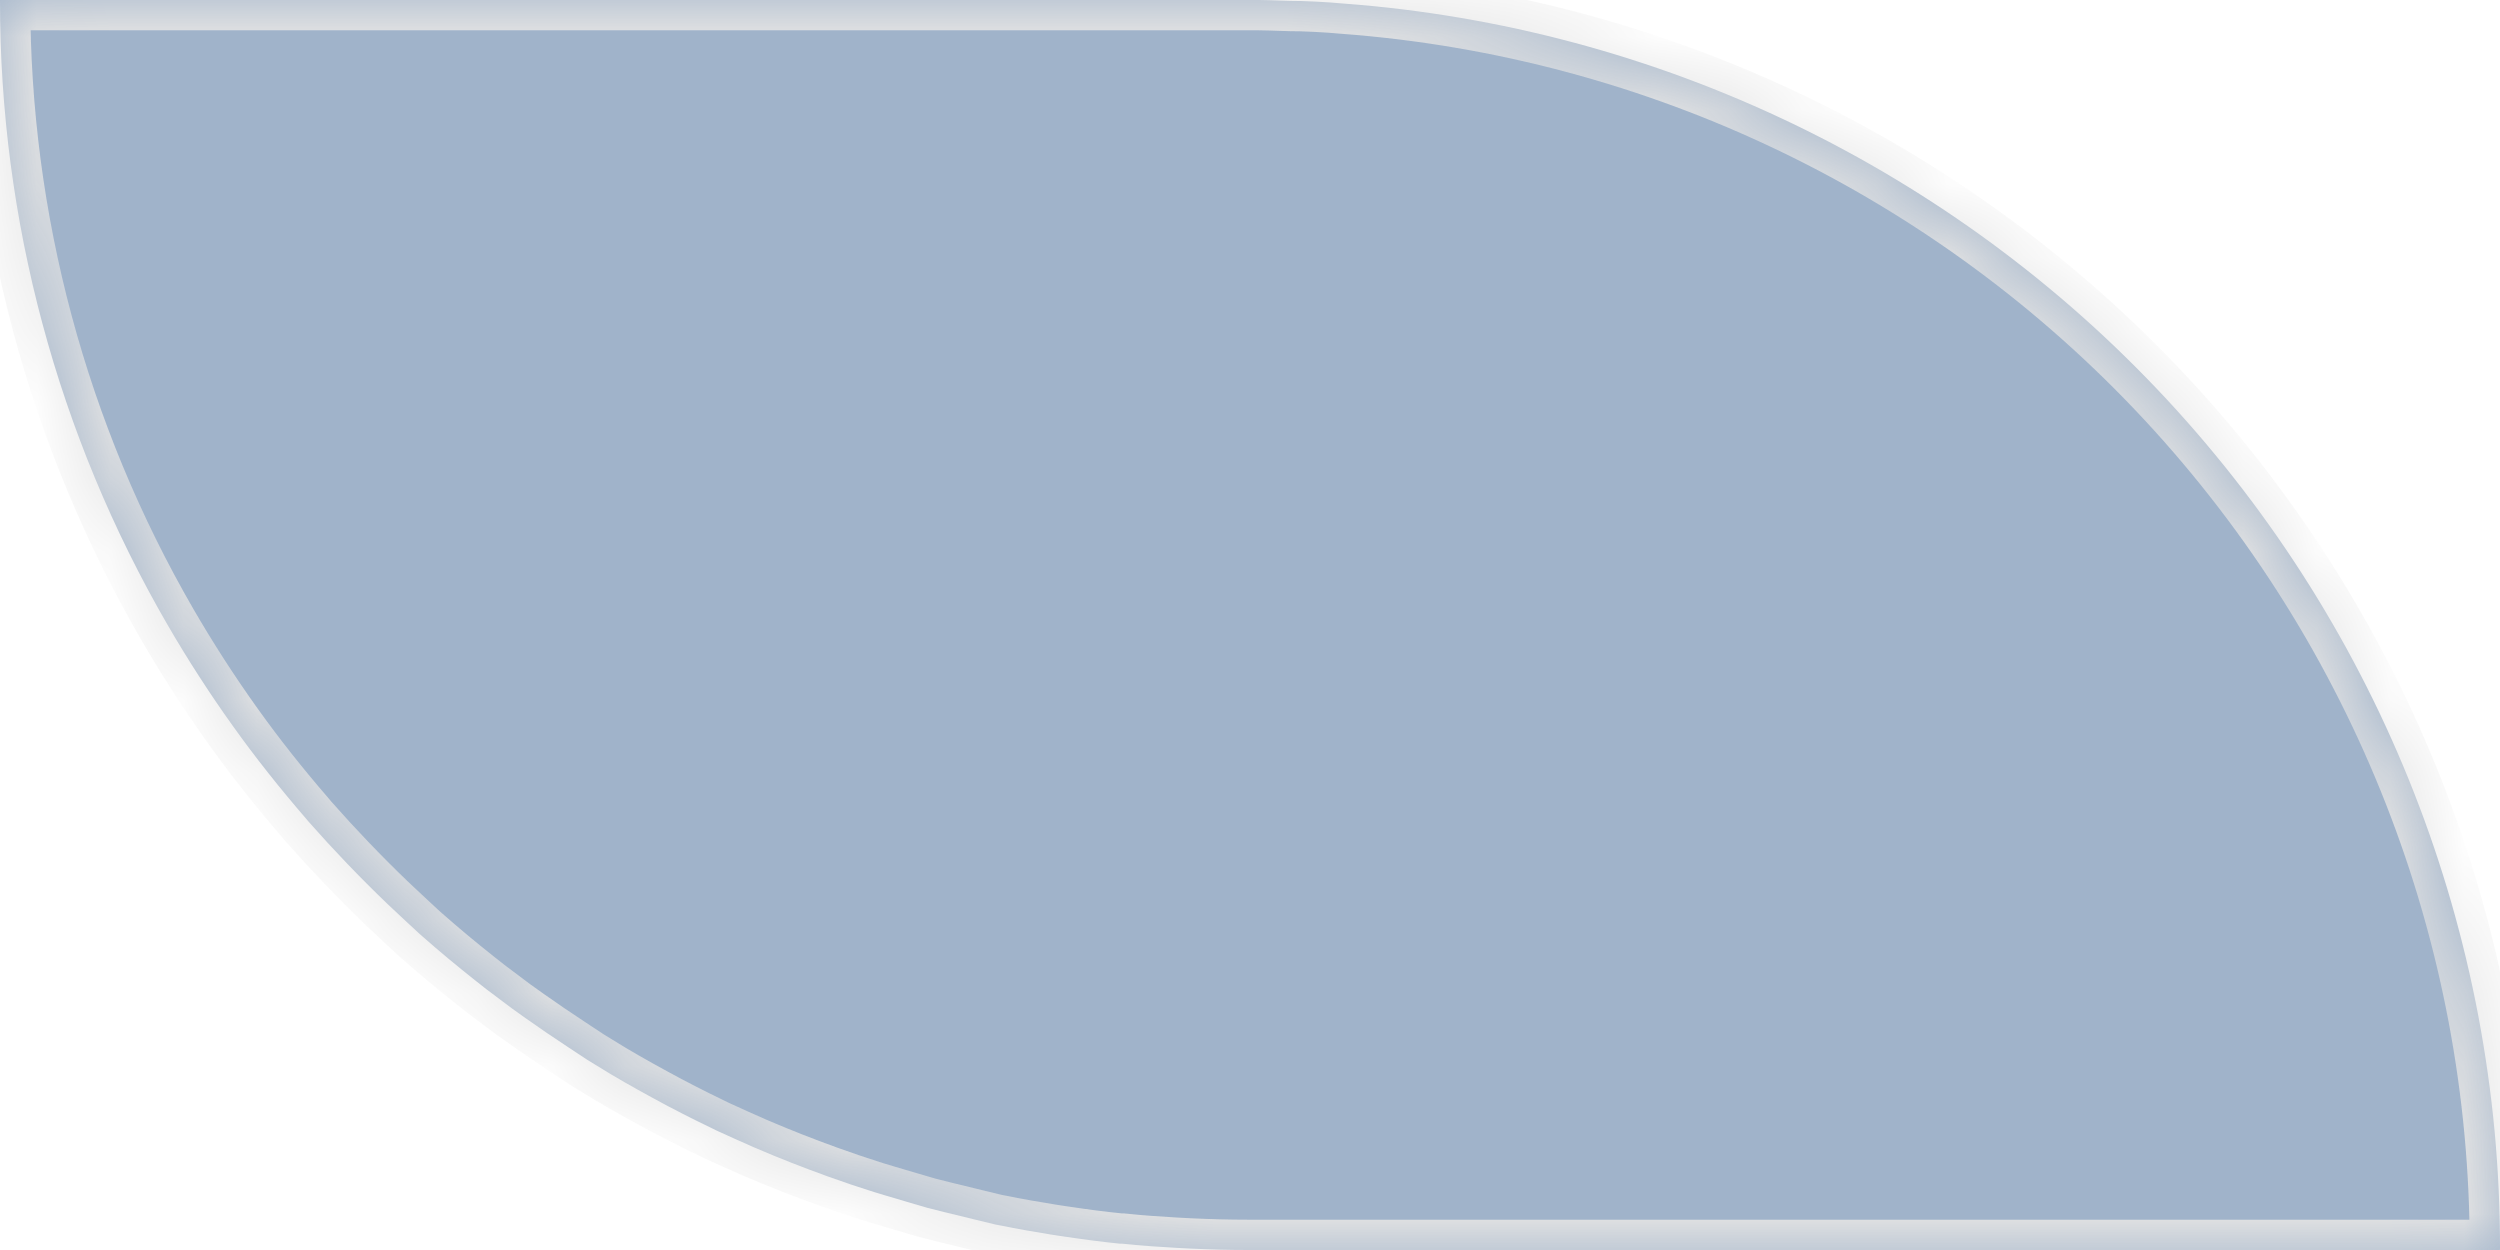 ﻿<?xml version="1.0" encoding="utf-8"?>
<svg version="1.1" xmlns:xlink="http://www.w3.org/1999/xlink" width="34px" height="17px" xmlns="http://www.w3.org/2000/svg">
  <defs>
    <mask fill="white" id="clip496">
      <path d="M 33.998 17  C 33.998 17  34 16.99  34 16.99  C 34.007 12.705  32.388 8.577  29.47 5.434  C 26.552 2.291  22.55 0.367  18.268 0.048  C 18.268 0.048  18.097 0.034  18.097 0.034  C 17.964 0.025  17.832 0.018  17.701 0.014  C 17.51 0.014  17.318 0.002  17.124 0  C 17.124 0  17.023 0  17.023 0  C 17.023 0  1.6347140546431282E-05 0  1.6347140546431282E-05 0  C -0.004 2.982  0.781 5.911  2.276 8.493  C 2.552 8.969  2.849 9.429  3.166 9.872  C 3.478 10.309  3.812 10.728  4.164 11.135  C 4.164 11.135  4.193 11.17  4.193 11.17  C 4.536 11.559  4.893 11.932  5.265 12.289  C 5.265 12.289  5.347 12.366  5.347 12.366  C 5.467 12.48  5.59 12.593  5.714 12.708  C 5.722 12.713  5.73 12.72  5.736 12.727  C 5.972 12.935  6.212 13.135  6.456 13.328  C 6.456 13.328  6.616 13.454  6.616 13.454  L 6.967 13.718  C 6.967 13.718  7.159 13.855  7.159 13.855  C 7.348 13.988  7.538 14.118  7.732 14.245  C 7.732 14.245  7.991 14.416  7.991 14.416  C 7.991 14.416  8.31 14.611  8.31 14.611  C 8.43 14.683  8.552 14.751  8.674 14.82  C 8.795 14.888  8.95 14.972  9.089 15.046  C 9.228 15.119  9.332 15.172  9.456 15.234  C 9.456 15.234  9.74 15.373  9.74 15.373  C 9.912 15.451  10.083 15.53  10.255 15.604  C 10.344 15.643  10.435 15.679  10.524 15.717  C 10.682 15.782  10.841 15.845  11.002 15.905  C 11.002 15.905  11.251 15.997  11.251 15.997  C 11.46 16.072  11.671 16.144  11.884 16.211  C 11.884 16.211  12.033 16.256  12.033 16.256  C 12.225 16.314  12.419 16.369  12.614 16.427  C 12.614 16.427  12.836 16.483  12.836 16.483  C 13.069 16.541  13.302 16.596  13.539 16.654  C 13.539 16.654  13.614 16.668  13.614 16.668  C 13.835 16.713  14.058 16.752  14.283 16.788  C 14.351 16.798  14.418 16.81  14.487 16.819  C 14.734 16.856  14.982 16.889  15.233 16.914  C 15.233 16.914  15.262 16.914  15.262 16.914  C 15.507 16.94  15.754 16.957  16.001 16.971  C 16.001 16.971  16.197 16.981  16.197 16.981  C 16.454 16.993  16.711 17  16.973 17  C 16.973 17  33.998 17  33.998 17  Z " fill-rule="evenodd" />
    </mask>
  </defs>
  <g transform="matrix(1 0 0 1 -125 -286 )">
    <path d="M 33.998 17  C 33.998 17  34 16.99  34 16.99  C 34.007 12.705  32.388 8.577  29.47 5.434  C 26.552 2.291  22.55 0.367  18.268 0.048  C 18.268 0.048  18.097 0.034  18.097 0.034  C 17.964 0.025  17.832 0.018  17.701 0.014  C 17.51 0.014  17.318 0.002  17.124 0  C 17.124 0  17.023 0  17.023 0  C 17.023 0  1.6347140546431282E-05 0  1.6347140546431282E-05 0  C -0.004 2.982  0.781 5.911  2.276 8.493  C 2.552 8.969  2.849 9.429  3.166 9.872  C 3.478 10.309  3.812 10.728  4.164 11.135  C 4.164 11.135  4.193 11.17  4.193 11.17  C 4.536 11.559  4.893 11.932  5.265 12.289  C 5.265 12.289  5.347 12.366  5.347 12.366  C 5.467 12.48  5.59 12.593  5.714 12.708  C 5.722 12.713  5.73 12.72  5.736 12.727  C 5.972 12.935  6.212 13.135  6.456 13.328  C 6.456 13.328  6.616 13.454  6.616 13.454  L 6.967 13.718  C 6.967 13.718  7.159 13.855  7.159 13.855  C 7.348 13.988  7.538 14.118  7.732 14.245  C 7.732 14.245  7.991 14.416  7.991 14.416  C 7.991 14.416  8.31 14.611  8.31 14.611  C 8.43 14.683  8.552 14.751  8.674 14.82  C 8.795 14.888  8.95 14.972  9.089 15.046  C 9.228 15.119  9.332 15.172  9.456 15.234  C 9.456 15.234  9.74 15.373  9.74 15.373  C 9.912 15.451  10.083 15.53  10.255 15.604  C 10.344 15.643  10.435 15.679  10.524 15.717  C 10.682 15.782  10.841 15.845  11.002 15.905  C 11.002 15.905  11.251 15.997  11.251 15.997  C 11.46 16.072  11.671 16.144  11.884 16.211  C 11.884 16.211  12.033 16.256  12.033 16.256  C 12.225 16.314  12.419 16.369  12.614 16.427  C 12.614 16.427  12.836 16.483  12.836 16.483  C 13.069 16.541  13.302 16.596  13.539 16.654  C 13.539 16.654  13.614 16.668  13.614 16.668  C 13.835 16.713  14.058 16.752  14.283 16.788  C 14.351 16.798  14.418 16.81  14.487 16.819  C 14.734 16.856  14.982 16.889  15.233 16.914  C 15.233 16.914  15.262 16.914  15.262 16.914  C 15.507 16.94  15.754 16.957  16.001 16.971  C 16.001 16.971  16.197 16.981  16.197 16.981  C 16.454 16.993  16.711 17  16.973 17  C 16.973 17  33.998 17  33.998 17  Z " fill-rule="nonzero" fill="#a0b3ca" stroke="none" transform="matrix(1 0 0 1 125 286 )" />
    <path d="M 33.998 17  C 33.998 17  34 16.99  34 16.99  C 34.007 12.705  32.388 8.577  29.47 5.434  C 26.552 2.291  22.55 0.367  18.268 0.048  C 18.268 0.048  18.097 0.034  18.097 0.034  C 17.964 0.025  17.832 0.018  17.701 0.014  C 17.51 0.014  17.318 0.002  17.124 0  C 17.124 0  17.023 0  17.023 0  C 17.023 0  1.6347140546431282E-05 0  1.6347140546431282E-05 0  C -0.004 2.982  0.781 5.911  2.276 8.493  C 2.552 8.969  2.849 9.429  3.166 9.872  C 3.478 10.309  3.812 10.728  4.164 11.135  C 4.164 11.135  4.193 11.17  4.193 11.17  C 4.536 11.559  4.893 11.932  5.265 12.289  C 5.265 12.289  5.347 12.366  5.347 12.366  C 5.467 12.48  5.59 12.593  5.714 12.708  C 5.722 12.713  5.73 12.72  5.736 12.727  C 5.972 12.935  6.212 13.135  6.456 13.328  C 6.456 13.328  6.616 13.454  6.616 13.454  L 6.967 13.718  C 6.967 13.718  7.159 13.855  7.159 13.855  C 7.348 13.988  7.538 14.118  7.732 14.245  C 7.732 14.245  7.991 14.416  7.991 14.416  C 7.991 14.416  8.31 14.611  8.31 14.611  C 8.43 14.683  8.552 14.751  8.674 14.82  C 8.795 14.888  8.95 14.972  9.089 15.046  C 9.228 15.119  9.332 15.172  9.456 15.234  C 9.456 15.234  9.74 15.373  9.74 15.373  C 9.912 15.451  10.083 15.53  10.255 15.604  C 10.344 15.643  10.435 15.679  10.524 15.717  C 10.682 15.782  10.841 15.845  11.002 15.905  C 11.002 15.905  11.251 15.997  11.251 15.997  C 11.46 16.072  11.671 16.144  11.884 16.211  C 11.884 16.211  12.033 16.256  12.033 16.256  C 12.225 16.314  12.419 16.369  12.614 16.427  C 12.614 16.427  12.836 16.483  12.836 16.483  C 13.069 16.541  13.302 16.596  13.539 16.654  C 13.539 16.654  13.614 16.668  13.614 16.668  C 13.835 16.713  14.058 16.752  14.283 16.788  C 14.351 16.798  14.418 16.81  14.487 16.819  C 14.734 16.856  14.982 16.889  15.233 16.914  C 15.233 16.914  15.262 16.914  15.262 16.914  C 15.507 16.94  15.754 16.957  16.001 16.971  C 16.001 16.971  16.197 16.981  16.197 16.981  C 16.454 16.993  16.711 17  16.973 17  C 16.973 17  33.998 17  33.998 17  Z " stroke-width="0.824" stroke="#e3e3e3" fill="none" transform="matrix(1 0 0 1 125 286 )" mask="url(#clip496)" />
  </g>
</svg>